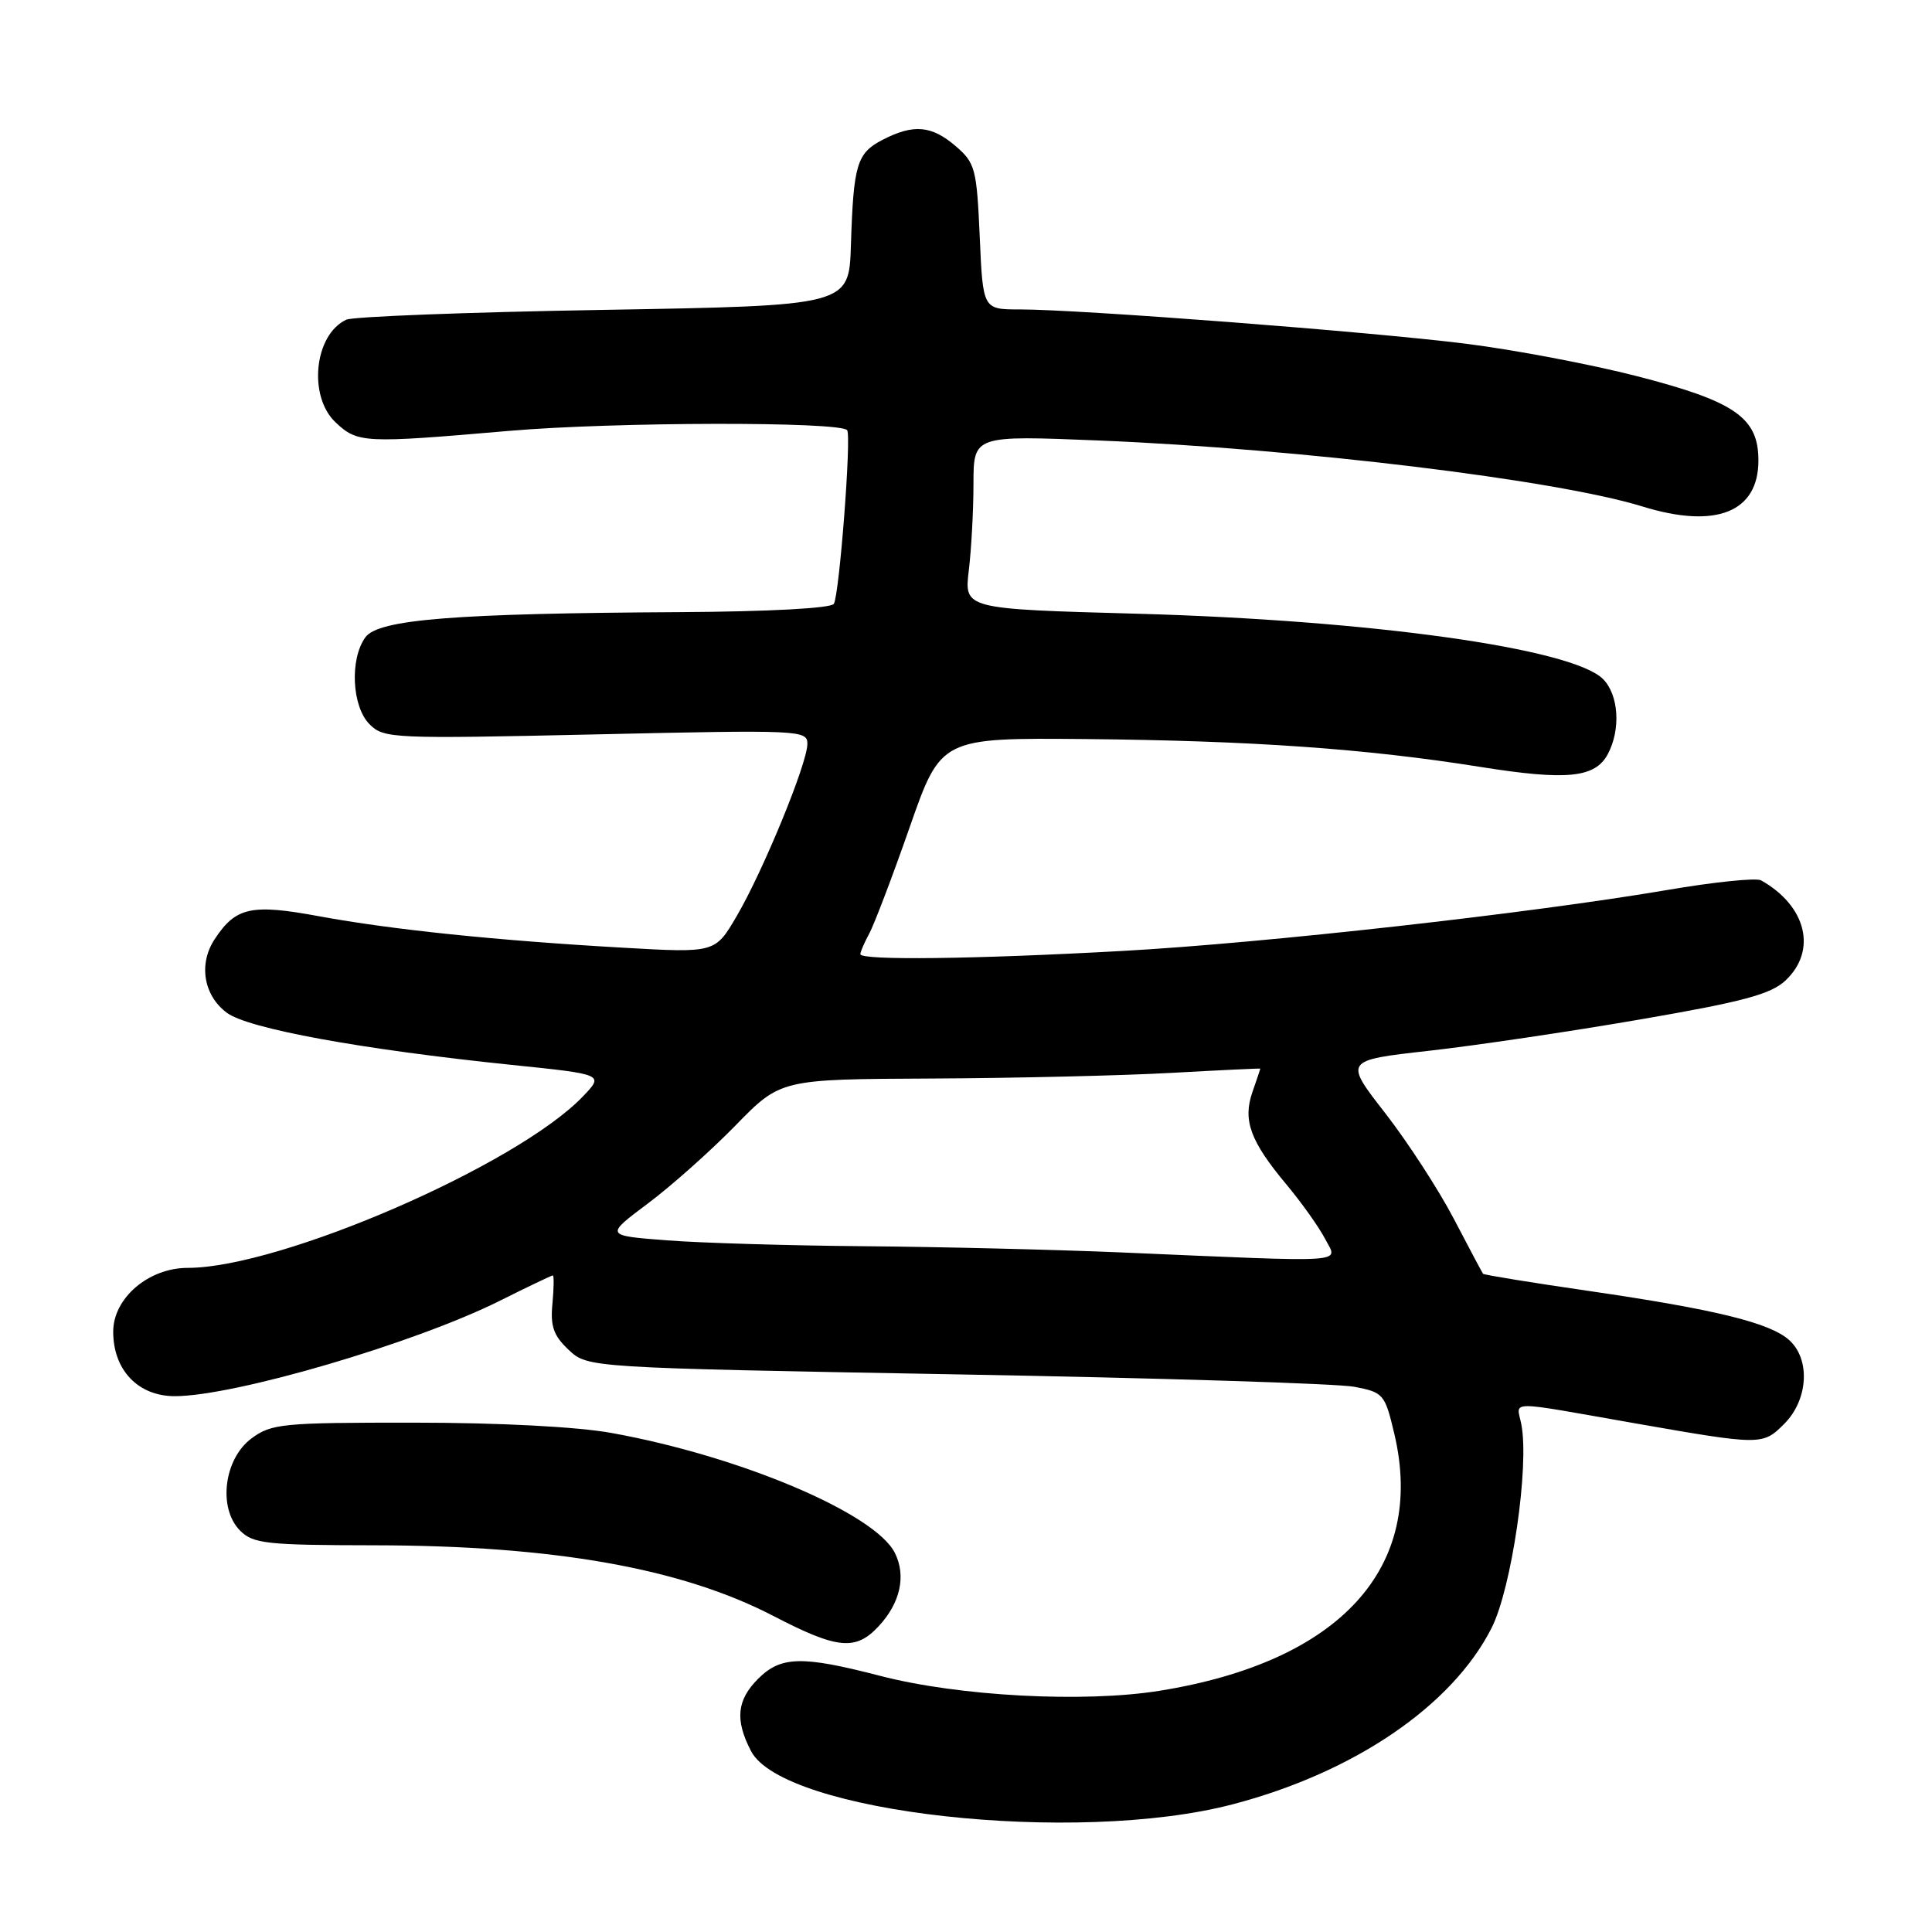 <?xml version="1.0" encoding="UTF-8" standalone="no"?>
<!DOCTYPE svg PUBLIC "-//W3C//DTD SVG 1.1//EN" "http://www.w3.org/Graphics/SVG/1.1/DTD/svg11.dtd" >
<svg xmlns="http://www.w3.org/2000/svg" xmlns:xlink="http://www.w3.org/1999/xlink" version="1.1" viewBox="0 0 256 256">
 <g >
 <path fill="currentColor"
d=" M 163.30 239.09 C 179.42 234.88 192.41 226.04 197.64 215.72 C 200.30 210.48 202.67 194.21 201.58 188.71 C 200.96 185.54 199.34 185.56 216.50 188.57 C 233.41 191.53 233.56 191.53 236.42 188.67 C 239.59 185.50 239.92 180.14 237.09 177.58 C 234.55 175.28 227.33 173.51 210.61 171.07 C 202.97 169.96 196.62 168.93 196.51 168.78 C 196.39 168.62 194.65 165.35 192.64 161.50 C 190.63 157.65 186.54 151.35 183.55 147.50 C 178.10 140.50 178.10 140.50 189.30 139.24 C 195.46 138.55 208.08 136.68 217.34 135.08 C 230.99 132.73 234.63 131.75 236.59 129.92 C 240.81 125.95 239.36 120.03 233.35 116.65 C 232.71 116.29 227.09 116.87 220.85 117.94 C 202.74 121.02 167.61 124.96 148.82 126.00 C 129.25 127.09 114.00 127.28 114.00 126.43 C 114.00 126.12 114.54 124.89 115.19 123.68 C 115.84 122.48 118.25 116.16 120.53 109.63 C 124.68 97.76 124.68 97.76 143.87 97.93 C 165.87 98.14 180.96 99.20 196.09 101.61 C 207.62 103.45 211.35 103.08 213.04 99.93 C 214.79 96.66 214.49 92.05 212.40 89.97 C 208.33 85.91 181.69 82.18 150.63 81.32 C 127.76 80.69 127.76 80.69 128.37 75.59 C 128.71 72.79 128.99 67.62 128.99 64.09 C 129.00 57.69 129.00 57.69 145.65 58.37 C 172.32 59.47 206.19 63.58 217.63 67.11 C 227.36 70.12 233.00 67.88 233.00 61.02 C 233.00 55.34 229.92 53.20 216.97 49.86 C 210.87 48.29 200.61 46.34 194.19 45.54 C 181.61 43.96 143.09 41.00 135.11 41.00 C 130.24 41.00 130.24 41.00 129.82 31.37 C 129.42 22.34 129.22 21.59 126.64 19.37 C 123.44 16.62 121.05 16.41 116.96 18.52 C 113.53 20.29 113.09 21.77 112.75 32.50 C 112.50 40.50 112.50 40.50 80.00 41.06 C 62.12 41.36 46.77 41.95 45.89 42.36 C 41.64 44.33 40.79 52.51 44.47 55.97 C 47.40 58.72 48.18 58.76 67.50 57.09 C 81.32 55.90 111.29 55.84 112.25 57.00 C 112.84 57.71 111.22 78.83 110.49 80.01 C 110.13 80.60 101.94 81.04 90.19 81.11 C 60.25 81.27 50.15 82.07 48.42 84.44 C 46.32 87.32 46.62 93.62 48.97 95.97 C 50.86 97.86 51.98 97.91 78.97 97.31 C 106.12 96.70 107.00 96.74 106.98 98.59 C 106.96 101.19 101.11 115.43 97.61 121.40 C 94.76 126.27 94.76 126.27 82.63 125.58 C 65.78 124.62 51.95 123.19 42.29 121.41 C 33.27 119.74 31.23 120.20 28.43 124.47 C 26.28 127.75 26.98 131.91 30.06 134.20 C 32.90 136.31 47.83 139.04 67.76 141.10 C 80.03 142.36 80.03 142.36 77.26 145.26 C 68.57 154.37 37.17 168.00 24.87 168.00 C 19.68 168.00 15.00 172.01 15.00 176.45 C 15.00 181.54 18.30 185.00 23.16 185.00 C 31.07 185.00 54.95 177.99 66.23 172.36 C 69.92 170.51 73.09 169.00 73.25 169.00 C 73.42 169.00 73.39 170.69 73.20 172.75 C 72.91 175.74 73.35 176.98 75.35 178.86 C 77.87 181.23 77.87 181.23 126.68 182.11 C 153.53 182.59 177.29 183.33 179.48 183.76 C 183.32 184.50 183.51 184.72 184.76 190.01 C 188.94 207.74 177.58 220.18 153.69 224.03 C 143.66 225.65 127.03 224.77 116.59 222.05 C 106.25 219.37 103.47 219.44 100.45 222.45 C 97.63 225.28 97.37 227.89 99.51 232.02 C 103.75 240.21 142.55 244.51 163.30 239.09 Z  M 116.44 215.47 C 119.30 212.39 120.09 208.81 118.58 205.78 C 115.97 200.53 98.01 192.93 81.00 189.87 C 76.47 189.05 66.09 188.51 54.82 188.51 C 37.41 188.50 35.96 188.64 33.32 190.60 C 29.66 193.32 28.86 199.86 31.82 202.82 C 33.55 204.55 35.30 204.74 49.62 204.76 C 73.34 204.79 90.28 207.79 102.47 214.12 C 110.99 218.54 113.38 218.77 116.44 215.47 Z  M 148.50 165.95 C 139.70 165.58 124.40 165.21 114.50 165.13 C 104.60 165.05 92.82 164.70 88.33 164.35 C 80.17 163.72 80.17 163.72 85.83 159.48 C 88.95 157.15 94.19 152.48 97.47 149.12 C 103.44 143.00 103.44 143.00 123.47 142.91 C 134.49 142.86 148.79 142.52 155.25 142.16 C 161.71 141.80 167.00 141.55 167.00 141.60 C 167.00 141.66 166.53 143.04 165.96 144.68 C 164.65 148.44 165.66 151.21 170.45 156.94 C 172.47 159.36 174.78 162.61 175.59 164.17 C 177.27 167.42 179.42 167.28 148.50 165.95 Z "/>
</g>
</svg>